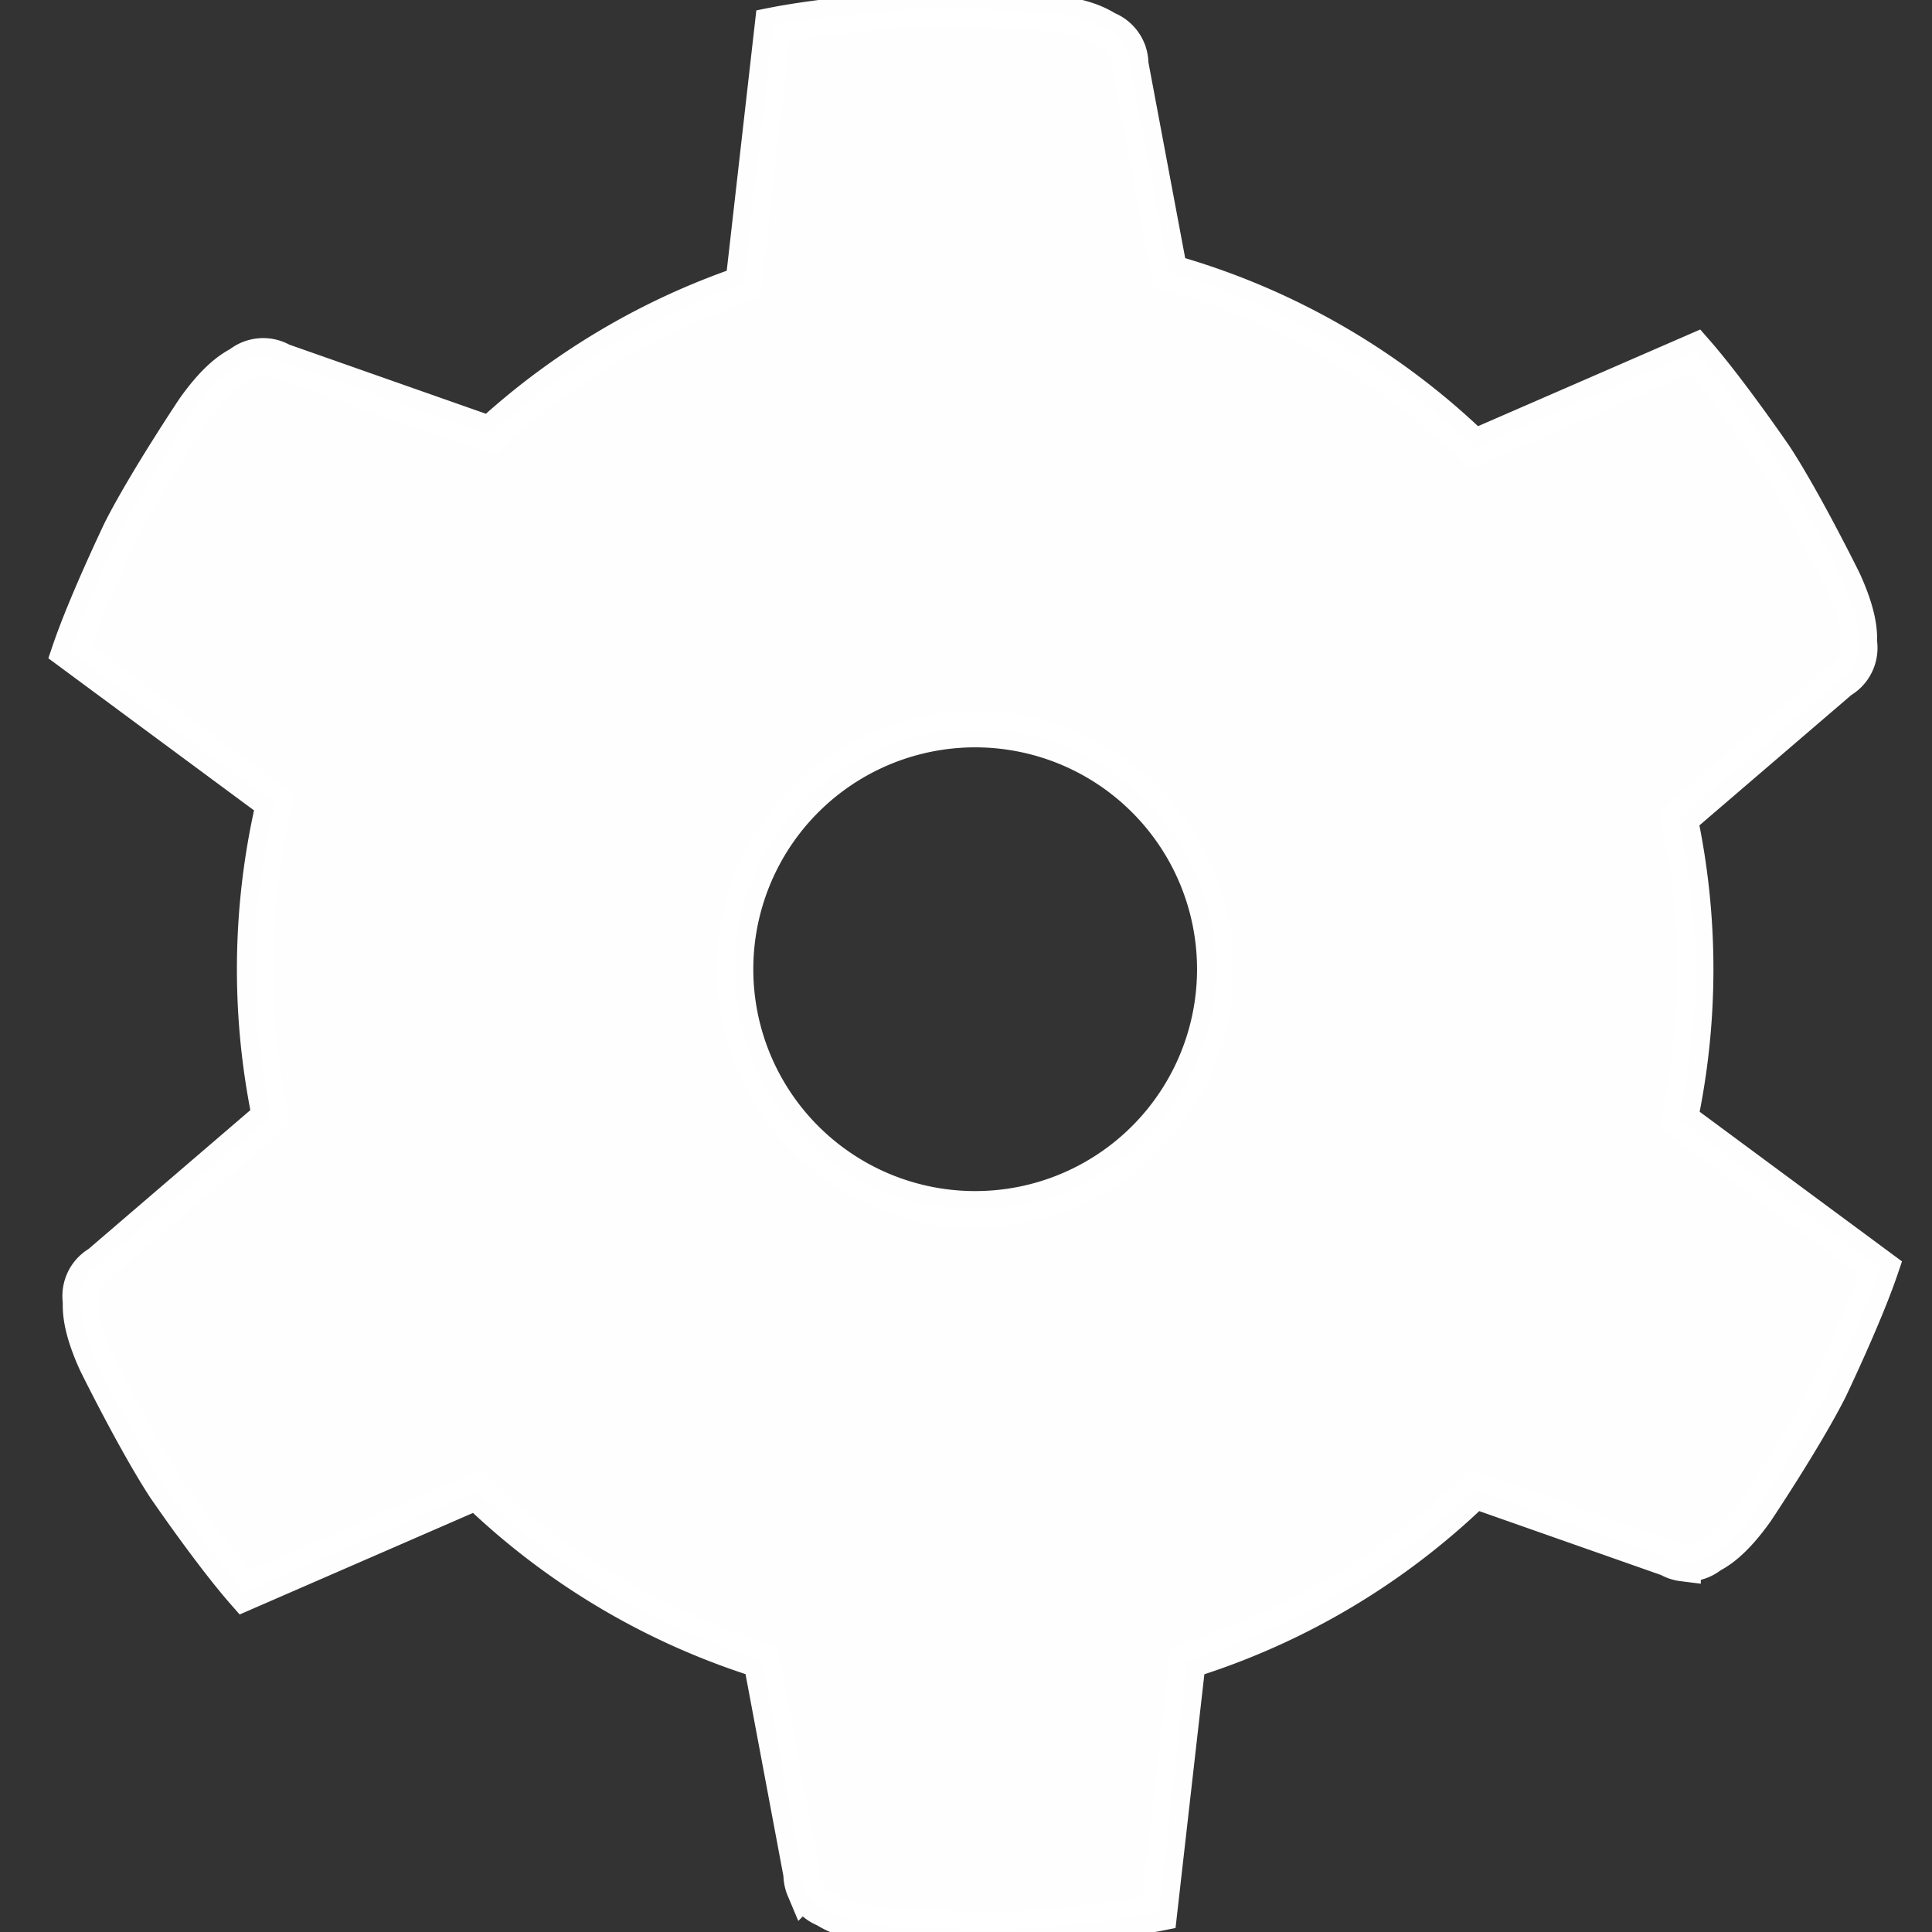 <?xml version="1.0" encoding="UTF-8" standalone="no"?>
<svg
   xmlns:dc="http://purl.org/dc/elements/1.1/"
   xmlns:cc="http://creativecommons.org/ns#"
   xmlns:rdf="http://www.w3.org/1999/02/22-rdf-syntax-ns#"
   xmlns:svg="http://www.w3.org/2000/svg"
   xmlns="http://www.w3.org/2000/svg"
   xmlns:sodipodi="http://sodipodi.sourceforge.net/DTD/sodipodi-0.dtd"
   xmlns:inkscape="http://www.inkscape.org/namespaces/inkscape"
   width="400"
   height="400"
   viewBox="0 0 105.833 105.833"
   version="1.1"
   id="svg8"
   inkscape:version="1.0.1 (3bc2e813f5, 2020-09-07)"
   sodipodi:docname="Settings icon.svg"
   inkscape:export-filename="C:\Users\dmull\0 - Data\0 - Trabalho\1 - Portifolio\6 - Dodge the Circle\Assets\Assets\UI\Settings icon.png"
   inkscape:export-xdpi="96"
   inkscape:export-ydpi="96">
  <rect x="0" y="0" width="105.833" height="105.833" fill="#333333" stroke="none"/>
  <defs
     id="defs2">
    <marker
       style="overflow:visible"
       id="marker1510"
       refX="0.0"
       refY="0.0"
       orient="auto"
       inkscape:stockid="Arrow1Lstart"
       inkscape:isstock="true">
      <path
         transform="scale(0.8) translate(12.5,0)"
         style="fill-rule:evenodd;stroke:#000000;stroke-width:1pt;stroke-opacity:0.996;fill:#000000;fill-opacity:0.996"
         d="M 0.0,0.0 L 5.0,-5.0 L -12.5,0.0 L 5.0,5.0 L 0.0,0.0 z "
         id="path1508" />
    </marker>
    <marker
       style="overflow:visible"
       id="marker1464"
       refX="0.0"
       refY="0.0"
       orient="auto"
       inkscape:stockid="Arrow1Lstart"
       inkscape:isstock="true">
      <path
         transform="scale(0.8) translate(12.5,0)"
         style="fill-rule:evenodd;stroke:#000000;stroke-width:1pt;stroke-opacity:0.996;fill:#000000;fill-opacity:0.996"
         d="M 0.0,0.0 L 5.0,-5.0 L -12.5,0.0 L 5.0,5.0 L 0.0,0.0 z "
         id="path1462" />
    </marker>
    <marker
       style="overflow:visible"
       id="marker1430"
       refX="0.0"
       refY="0.0"
       orient="auto"
       inkscape:stockid="Arrow1Lstart"
       inkscape:isstock="true">
      <path
         transform="scale(0.8) translate(12.5,0)"
         style="fill-rule:evenodd;stroke:#000000;stroke-width:1pt;stroke-opacity:0.996;fill:#000000;fill-opacity:0.996"
         d="M 0.0,0.0 L 5.0,-5.0 L -12.5,0.0 L 5.0,5.0 L 0.0,0.0 z "
         id="path1428" />
    </marker>
    <marker
       style="overflow:visible"
       id="Arrow1Lstart"
       refX="0.0"
       refY="0.0"
       orient="auto"
       inkscape:stockid="Arrow1Lstart"
       inkscape:isstock="true">
      <path
         transform="scale(0.8) translate(12.5,0)"
         style="fill-rule:evenodd;stroke:#000000;stroke-width:1pt;stroke-opacity:0.996;fill:#000000;fill-opacity:0.996"
         d="M 0.0,0.0 L 5.0,-5.0 L -12.5,0.0 L 5.0,5.0 L 0.0,0.0 z "
         id="path866" />
    </marker>
  </defs>
  <sodipodi:namedview
     id="base"
     pagecolor="#ffffff"
     bordercolor="#666666"
     borderopacity="1.0"
     inkscape:pageopacity="0.0"
     inkscape:pageshadow="2"
     inkscape:zoom="1.4"
     inkscape:cx="129.04374"
     inkscape:cy="206.639"
     inkscape:document-units="mm"
     inkscape:current-layer="layer1"
     inkscape:document-rotation="0"
     showgrid="false"
     units="px"
     inkscape:pagecheckerboard="true"
     inkscape:window-width="1920"
     inkscape:window-height="1017"
     inkscape:window-x="-8"
     inkscape:window-y="-8"
     inkscape:window-maximized="1" />
  <g
     inkscape:label="Layer 1"
     inkscape:groupmode="layer"
     id="layer1">
    <path
       id="path1518"
       style="opacity:0.998;fill:#ffffff;fill-opacity:0.996;stroke:#ffffff;stroke-width:7.559;stroke-linecap:round;stroke-miterlimit:4;stroke-dasharray:none;stroke-opacity:0.996;paint-order:fill markers stroke"
       d="M 196.242 1.822 C 192.96 1.796 189.703 1.835 186.852 1.986 C 186.852 1.986 170.144 3.255 159.787 5.316 L 153.713 58.75 A 148.829 149.543 0 0 0 101.311 89.84 L 58.25 74.703 C 57.329 74.171 56.345 73.851 55.355 73.727 C 54.366 73.603 53.37 73.676 52.422 73.93 C 51.474 74.184 50.575 74.618 49.779 75.221 C 48.984 75.823 45.615 76.95 40.262 84.479 C 40.262 84.479 30.284 99.392 25.105 109.57 C 25.105 109.57 17.852 124.674 14.459 134.674 L 56.744 165.947 A 148.829 149.543 0 0 0 52.752 200.348 A 148.829 149.543 0 0 0 55.891 230.904 L 20.52 261.256 C 19.599 261.787 18.831 262.479 18.229 263.273 C 17.626 264.069 17.192 264.968 16.938 265.916 C 16.684 266.864 16.61 267.86 16.734 268.85 C 16.858 269.839 16.149 273.321 19.992 281.721 C 19.992 281.721 27.919 297.819 34.145 307.393 C 34.145 307.393 43.597 321.228 50.561 329.166 L 98.564 308.279 A 148.829 149.543 0 0 0 157.406 343.15 L 165.719 387.438 C 165.719 388.501 165.933 389.514 166.32 390.434 L 166.322 390.432 C 166.71 391.351 167.271 392.177 167.965 392.871 C 168.659 393.565 169.485 394.126 170.404 394.514 C 171.324 394.901 173.984 397.257 183.18 398.129 C 183.18 398.129 201.084 399.312 212.488 398.707 C 212.488 398.707 229.196 397.439 239.553 395.377 L 245.479 343.236 A 148.829 149.543 0 0 0 304.848 308.033 L 344.908 322.115 C 345.829 322.647 346.813 322.968 347.803 323.092 L 347.803 323.09 C 348.793 323.214 349.788 323.141 350.736 322.887 C 351.684 322.633 352.584 322.198 353.379 321.596 C 354.174 320.993 357.543 319.868 362.896 312.34 C 362.896 312.34 372.874 297.427 378.053 287.248 C 378.053 287.248 385.308 272.145 388.701 262.145 L 347.16 231.422 A 148.829 149.543 0 0 0 350.408 200.348 A 148.829 149.543 0 0 0 347.145 169.195 L 380.479 140.592 C 381.4 140.06 382.169 139.368 382.771 138.572 C 383.374 137.777 383.808 136.878 384.062 135.93 C 384.316 134.982 384.39 133.986 384.266 132.996 C 384.142 132.006 384.849 128.525 381.006 120.125 C 381.006 120.125 373.081 104.027 366.855 94.453 C 366.855 94.453 357.401 80.618 350.438 72.68 L 304.742 92.561 A 148.829 149.543 0 0 0 241.709 56.344 L 233.619 13.258 C 233.619 12.195 233.405 11.183 233.018 10.264 L 233.018 10.262 C 232.63 9.343 232.069 8.518 231.375 7.824 C 230.681 7.13 229.855 6.567 228.936 6.18 C 228.016 5.792 225.356 3.438 216.16 2.566 C 216.16 2.566 206.089 1.9 196.242 1.822 z M 201.215 150.707 A 49.643 49.643 0 0 1 201.58 150.707 A 49.643 49.643 0 0 1 202.172 150.709 A 49.643 49.643 0 0 1 202.766 150.721 A 49.643 49.643 0 0 1 203.357 150.738 A 49.643 49.643 0 0 1 203.949 150.762 A 49.643 49.643 0 0 1 204.541 150.795 A 49.643 49.643 0 0 1 205.133 150.834 A 49.643 49.643 0 0 1 205.723 150.879 A 49.643 49.643 0 0 1 206.312 150.932 A 49.643 49.643 0 0 1 206.902 150.992 A 49.643 49.643 0 0 1 207.49 151.059 A 49.643 49.643 0 0 1 208.078 151.133 A 49.643 49.643 0 0 1 208.666 151.215 A 49.643 49.643 0 0 1 209.252 151.303 A 49.643 49.643 0 0 1 209.836 151.396 A 49.643 49.643 0 0 1 210.42 151.5 A 49.643 49.643 0 0 1 211.002 151.609 A 49.643 49.643 0 0 1 211.584 151.725 A 49.643 49.643 0 0 1 212.162 151.848 A 49.643 49.643 0 0 1 212.74 151.977 A 49.643 49.643 0 0 1 213.318 152.113 A 49.643 49.643 0 0 1 213.893 152.258 A 49.643 49.643 0 0 1 214.465 152.408 A 49.643 49.643 0 0 1 215.037 152.564 A 49.643 49.643 0 0 1 215.605 152.729 A 49.643 49.643 0 0 1 216.174 152.9 A 49.643 49.643 0 0 1 216.738 153.076 A 49.643 49.643 0 0 1 217.301 153.262 A 49.643 49.643 0 0 1 217.863 153.453 A 49.643 49.643 0 0 1 218.42 153.65 A 49.643 49.643 0 0 1 218.977 153.854 A 49.643 49.643 0 0 1 219.531 154.064 A 49.643 49.643 0 0 1 220.082 154.283 A 49.643 49.643 0 0 1 220.631 154.506 A 49.643 49.643 0 0 1 221.176 154.738 A 49.643 49.643 0 0 1 221.719 154.975 A 49.643 49.643 0 0 1 222.26 155.219 A 49.643 49.643 0 0 1 222.797 155.469 A 49.643 49.643 0 0 1 223.33 155.725 A 49.643 49.643 0 0 1 223.861 155.986 A 49.643 49.643 0 0 1 224.389 156.256 A 49.643 49.643 0 0 1 224.914 156.531 A 49.643 49.643 0 0 1 225.436 156.812 A 49.643 49.643 0 0 1 225.953 157.102 A 49.643 49.643 0 0 1 226.467 157.395 A 49.643 49.643 0 0 1 226.979 157.695 A 49.643 49.643 0 0 1 227.486 158.002 A 49.643 49.643 0 0 1 227.988 158.312 A 49.643 49.643 0 0 1 228.488 158.631 A 49.643 49.643 0 0 1 228.984 158.955 A 49.643 49.643 0 0 1 229.477 159.285 A 49.643 49.643 0 0 1 229.965 159.621 A 49.643 49.643 0 0 1 230.449 159.963 A 49.643 49.643 0 0 1 230.93 160.311 A 49.643 49.643 0 0 1 231.404 160.664 A 49.643 49.643 0 0 1 231.877 161.023 A 49.643 49.643 0 0 1 232.344 161.387 A 49.643 49.643 0 0 1 232.807 161.756 A 49.643 49.643 0 0 1 233.264 162.133 A 49.643 49.643 0 0 1 233.719 162.514 A 49.643 49.643 0 0 1 234.168 162.898 A 49.643 49.643 0 0 1 234.611 163.291 A 49.643 49.643 0 0 1 235.053 163.688 A 49.643 49.643 0 0 1 235.486 164.09 A 49.643 49.643 0 0 1 235.918 164.498 A 49.643 49.643 0 0 1 236.344 164.91 A 49.643 49.643 0 0 1 236.764 165.326 A 49.643 49.643 0 0 1 237.18 165.75 A 49.643 49.643 0 0 1 237.59 166.176 A 49.643 49.643 0 0 1 237.994 166.609 A 49.643 49.643 0 0 1 238.395 167.045 A 49.643 49.643 0 0 1 238.789 167.488 A 49.643 49.643 0 0 1 239.18 167.934 A 49.643 49.643 0 0 1 239.562 168.385 A 49.643 49.643 0 0 1 239.941 168.84 A 49.643 49.643 0 0 1 240.314 169.301 A 49.643 49.643 0 0 1 240.684 169.766 A 49.643 49.643 0 0 1 241.045 170.234 A 49.643 49.643 0 0 1 241.402 170.707 A 49.643 49.643 0 0 1 241.752 171.184 A 49.643 49.643 0 0 1 242.098 171.666 A 49.643 49.643 0 0 1 242.438 172.152 A 49.643 49.643 0 0 1 242.771 172.641 A 49.643 49.643 0 0 1 243.1 173.135 A 49.643 49.643 0 0 1 243.42 173.633 A 49.643 49.643 0 0 1 243.736 174.133 A 49.643 49.643 0 0 1 244.047 174.639 A 49.643 49.643 0 0 1 244.35 175.146 A 49.643 49.643 0 0 1 244.648 175.66 A 49.643 49.643 0 0 1 244.939 176.176 A 49.643 49.643 0 0 1 245.225 176.693 A 49.643 49.643 0 0 1 245.504 177.217 A 49.643 49.643 0 0 1 245.777 177.742 A 49.643 49.643 0 0 1 246.043 178.271 A 49.643 49.643 0 0 1 246.305 178.805 A 49.643 49.643 0 0 1 246.559 179.34 A 49.643 49.643 0 0 1 246.805 179.877 A 49.643 49.643 0 0 1 247.047 180.418 A 49.643 49.643 0 0 1 247.281 180.963 A 49.643 49.643 0 0 1 247.51 181.51 A 49.643 49.643 0 0 1 247.73 182.059 A 49.643 49.643 0 0 1 247.945 182.611 A 49.643 49.643 0 0 1 248.154 183.166 A 49.643 49.643 0 0 1 248.355 183.723 A 49.643 49.643 0 0 1 248.551 184.283 A 49.643 49.643 0 0 1 248.74 184.844 A 49.643 49.643 0 0 1 248.922 185.408 A 49.643 49.643 0 0 1 249.096 185.975 A 49.643 49.643 0 0 1 249.264 186.543 A 49.643 49.643 0 0 1 249.426 187.111 A 49.643 49.643 0 0 1 249.58 187.684 A 49.643 49.643 0 0 1 249.729 188.258 A 49.643 49.643 0 0 1 249.869 188.834 A 49.643 49.643 0 0 1 250.002 189.41 A 49.643 49.643 0 0 1 250.131 189.988 A 49.643 49.643 0 0 1 250.25 190.568 A 49.643 49.643 0 0 1 250.363 191.15 A 49.643 49.643 0 0 1 250.469 191.734 A 49.643 49.643 0 0 1 250.568 192.318 A 49.643 49.643 0 0 1 250.662 192.902 A 49.643 49.643 0 0 1 250.746 193.49 A 49.643 49.643 0 0 1 250.824 194.076 A 49.643 49.643 0 0 1 250.896 194.664 A 49.643 49.643 0 0 1 250.961 195.254 A 49.643 49.643 0 0 1 251.018 195.844 A 49.643 49.643 0 0 1 251.068 196.434 A 49.643 49.643 0 0 1 251.111 197.025 A 49.643 49.643 0 0 1 251.148 197.615 A 49.643 49.643 0 0 1 251.176 198.207 A 49.643 49.643 0 0 1 251.199 198.799 A 49.643 49.643 0 0 1 251.213 199.393 A 49.643 49.643 0 0 1 251.221 199.984 A 49.643 49.643 0 0 1 251.223 200.35 A 49.643 49.643 0 0 1 251.219 200.941 A 49.643 49.643 0 0 1 251.209 201.533 A 49.643 49.643 0 0 1 251.191 202.127 A 49.643 49.643 0 0 1 251.166 202.719 A 49.643 49.643 0 0 1 251.135 203.309 A 49.643 49.643 0 0 1 251.096 203.9 A 49.643 49.643 0 0 1 251.049 204.492 A 49.643 49.643 0 0 1 250.996 205.082 A 49.643 49.643 0 0 1 250.938 205.672 A 49.643 49.643 0 0 1 250.869 206.26 A 49.643 49.643 0 0 1 250.795 206.848 A 49.643 49.643 0 0 1 250.715 207.434 A 49.643 49.643 0 0 1 250.627 208.02 A 49.643 49.643 0 0 1 250.531 208.605 A 49.643 49.643 0 0 1 250.43 209.189 A 49.643 49.643 0 0 1 250.32 209.771 A 49.643 49.643 0 0 1 250.205 210.352 A 49.643 49.643 0 0 1 250.082 210.932 A 49.643 49.643 0 0 1 249.951 211.51 A 49.643 49.643 0 0 1 249.814 212.086 A 49.643 49.643 0 0 1 249.672 212.66 A 49.643 49.643 0 0 1 249.521 213.234 A 49.643 49.643 0 0 1 249.365 213.805 A 49.643 49.643 0 0 1 249.201 214.375 A 49.643 49.643 0 0 1 249.029 214.941 A 49.643 49.643 0 0 1 248.852 215.508 A 49.643 49.643 0 0 1 248.668 216.07 A 49.643 49.643 0 0 1 248.477 216.631 A 49.643 49.643 0 0 1 248.279 217.189 A 49.643 49.643 0 0 1 248.074 217.746 A 49.643 49.643 0 0 1 247.863 218.299 A 49.643 49.643 0 0 1 247.646 218.852 A 49.643 49.643 0 0 1 247.422 219.398 A 49.643 49.643 0 0 1 247.191 219.945 A 49.643 49.643 0 0 1 246.955 220.488 A 49.643 49.643 0 0 1 246.711 221.027 A 49.643 49.643 0 0 1 246.461 221.564 A 49.643 49.643 0 0 1 246.205 222.1 A 49.643 49.643 0 0 1 245.941 222.631 A 49.643 49.643 0 0 1 245.672 223.158 A 49.643 49.643 0 0 1 245.396 223.682 A 49.643 49.643 0 0 1 245.115 224.203 A 49.643 49.643 0 0 1 244.828 224.723 A 49.643 49.643 0 0 1 244.533 225.236 A 49.643 49.643 0 0 1 244.234 225.746 A 49.643 49.643 0 0 1 243.928 226.254 A 49.643 49.643 0 0 1 243.615 226.758 A 49.643 49.643 0 0 1 243.297 227.258 A 49.643 49.643 0 0 1 242.973 227.754 A 49.643 49.643 0 0 1 242.643 228.246 A 49.643 49.643 0 0 1 242.307 228.734 A 49.643 49.643 0 0 1 241.965 229.217 A 49.643 49.643 0 0 1 241.619 229.697 A 49.643 49.643 0 0 1 241.266 230.174 A 49.643 49.643 0 0 1 240.906 230.645 A 49.643 49.643 0 0 1 240.543 231.111 A 49.643 49.643 0 0 1 240.172 231.574 A 49.643 49.643 0 0 1 239.797 232.033 A 49.643 49.643 0 0 1 239.416 232.486 A 49.643 49.643 0 0 1 239.029 232.936 A 49.643 49.643 0 0 1 238.639 233.381 A 49.643 49.643 0 0 1 238.242 233.82 A 49.643 49.643 0 0 1 237.84 234.256 A 49.643 49.643 0 0 1 237.432 234.686 A 49.643 49.643 0 0 1 237.02 235.111 A 49.643 49.643 0 0 1 236.602 235.533 A 49.643 49.643 0 0 1 236.18 235.947 A 49.643 49.643 0 0 1 235.752 236.357 A 49.643 49.643 0 0 1 235.32 236.764 A 49.643 49.643 0 0 1 234.883 237.164 A 49.643 49.643 0 0 1 234.441 237.559 A 49.643 49.643 0 0 1 233.996 237.947 A 49.643 49.643 0 0 1 233.545 238.332 A 49.643 49.643 0 0 1 233.088 238.711 A 49.643 49.643 0 0 1 232.629 239.084 A 49.643 49.643 0 0 1 232.164 239.451 A 49.643 49.643 0 0 1 231.695 239.814 A 49.643 49.643 0 0 1 231.223 240.17 A 49.643 49.643 0 0 1 230.744 240.521 A 49.643 49.643 0 0 1 230.264 240.867 A 49.643 49.643 0 0 1 229.777 241.207 A 49.643 49.643 0 0 1 229.287 241.539 A 49.643 49.643 0 0 1 228.795 241.867 A 49.643 49.643 0 0 1 228.297 242.189 A 49.643 49.643 0 0 1 227.795 242.506 A 49.643 49.643 0 0 1 227.291 242.814 A 49.643 49.643 0 0 1 226.781 243.119 A 49.643 49.643 0 0 1 226.27 243.416 A 49.643 49.643 0 0 1 225.754 243.709 A 49.643 49.643 0 0 1 225.234 243.994 A 49.643 49.643 0 0 1 224.713 244.273 A 49.643 49.643 0 0 1 224.186 244.545 A 49.643 49.643 0 0 1 223.658 244.812 A 49.643 49.643 0 0 1 223.125 245.072 A 49.643 49.643 0 0 1 222.59 245.326 A 49.643 49.643 0 0 1 222.051 245.574 A 49.643 49.643 0 0 1 221.51 245.814 A 49.643 49.643 0 0 1 220.967 246.051 A 49.643 49.643 0 0 1 220.42 246.277 A 49.643 49.643 0 0 1 219.869 246.5 A 49.643 49.643 0 0 1 219.318 246.715 A 49.643 49.643 0 0 1 218.764 246.924 A 49.643 49.643 0 0 1 218.207 247.125 A 49.643 49.643 0 0 1 217.646 247.32 A 49.643 49.643 0 0 1 217.086 247.508 A 49.643 49.643 0 0 1 216.521 247.689 A 49.643 49.643 0 0 1 215.955 247.865 A 49.643 49.643 0 0 1 215.387 248.033 A 49.643 49.643 0 0 1 214.816 248.195 A 49.643 49.643 0 0 1 214.244 248.35 A 49.643 49.643 0 0 1 213.672 248.496 A 49.643 49.643 0 0 1 213.096 248.637 A 49.643 49.643 0 0 1 212.52 248.771 A 49.643 49.643 0 0 1 211.939 248.898 A 49.643 49.643 0 0 1 211.359 249.02 A 49.643 49.643 0 0 1 210.777 249.133 A 49.643 49.643 0 0 1 210.195 249.238 A 49.643 49.643 0 0 1 209.611 249.338 A 49.643 49.643 0 0 1 209.025 249.43 A 49.643 49.643 0 0 1 208.439 249.516 A 49.643 49.643 0 0 1 207.852 249.594 A 49.643 49.643 0 0 1 207.264 249.666 A 49.643 49.643 0 0 1 206.676 249.73 A 49.643 49.643 0 0 1 206.086 249.787 A 49.643 49.643 0 0 1 205.496 249.838 A 49.643 49.643 0 0 1 204.904 249.881 A 49.643 49.643 0 0 1 204.312 249.916 A 49.643 49.643 0 0 1 203.721 249.945 A 49.643 49.643 0 0 1 203.129 249.967 A 49.643 49.643 0 0 1 202.537 249.982 A 49.643 49.643 0 0 1 201.945 249.99 A 49.643 49.643 0 0 1 201.58 249.992 A 49.643 49.643 0 0 1 200.988 249.988 A 49.643 49.643 0 0 1 200.395 249.979 A 49.643 49.643 0 0 1 199.803 249.961 A 49.643 49.643 0 0 1 199.211 249.936 A 49.643 49.643 0 0 1 198.619 249.904 A 49.643 49.643 0 0 1 198.027 249.865 A 49.643 49.643 0 0 1 197.438 249.818 A 49.643 49.643 0 0 1 196.848 249.766 A 49.643 49.643 0 0 1 196.258 249.705 A 49.643 49.643 0 0 1 195.67 249.639 A 49.643 49.643 0 0 1 195.082 249.564 A 49.643 49.643 0 0 1 194.494 249.484 A 49.643 49.643 0 0 1 193.908 249.395 A 49.643 49.643 0 0 1 193.324 249.301 A 49.643 49.643 0 0 1 192.74 249.199 A 49.643 49.643 0 0 1 192.158 249.09 A 49.643 49.643 0 0 1 191.576 248.973 A 49.643 49.643 0 0 1 190.998 248.852 A 49.643 49.643 0 0 1 190.42 248.721 A 49.643 49.643 0 0 1 189.842 248.584 A 49.643 49.643 0 0 1 189.268 248.441 A 49.643 49.643 0 0 1 188.695 248.291 A 49.643 49.643 0 0 1 188.123 248.133 A 49.643 49.643 0 0 1 187.555 247.969 A 49.643 49.643 0 0 1 186.986 247.799 A 49.643 49.643 0 0 1 186.422 247.621 A 49.643 49.643 0 0 1 185.859 247.438 A 49.643 49.643 0 0 1 185.297 247.246 A 49.643 49.643 0 0 1 184.738 247.049 A 49.643 49.643 0 0 1 184.184 246.844 A 49.643 49.643 0 0 1 183.629 246.633 A 49.643 49.643 0 0 1 183.078 246.416 A 49.643 49.643 0 0 1 182.529 246.191 A 49.643 49.643 0 0 1 181.984 245.961 A 49.643 49.643 0 0 1 181.441 245.723 A 49.643 49.643 0 0 1 180.9 245.48 A 49.643 49.643 0 0 1 180.363 245.23 A 49.643 49.643 0 0 1 179.83 244.973 A 49.643 49.643 0 0 1 179.299 244.711 A 49.643 49.643 0 0 1 178.771 244.441 A 49.643 49.643 0 0 1 178.246 244.166 A 49.643 49.643 0 0 1 177.725 243.885 A 49.643 49.643 0 0 1 177.207 243.598 A 49.643 49.643 0 0 1 176.693 243.303 A 49.643 49.643 0 0 1 176.182 243.002 A 49.643 49.643 0 0 1 175.674 242.697 A 49.643 49.643 0 0 1 175.172 242.385 A 49.643 49.643 0 0 1 174.672 242.066 A 49.643 49.643 0 0 1 174.176 241.742 A 49.643 49.643 0 0 1 173.684 241.412 A 49.643 49.643 0 0 1 173.195 241.076 A 49.643 49.643 0 0 1 172.711 240.734 A 49.643 49.643 0 0 1 172.23 240.387 A 49.643 49.643 0 0 1 171.756 240.033 A 49.643 49.643 0 0 1 171.283 239.676 A 49.643 49.643 0 0 1 170.816 239.311 A 49.643 49.643 0 0 1 170.354 238.941 A 49.643 49.643 0 0 1 169.896 238.566 A 49.643 49.643 0 0 1 169.441 238.186 A 49.643 49.643 0 0 1 168.992 237.799 A 49.643 49.643 0 0 1 168.549 237.406 A 49.643 49.643 0 0 1 168.107 237.01 A 49.643 49.643 0 0 1 167.674 236.607 A 49.643 49.643 0 0 1 167.242 236.201 A 49.643 49.643 0 0 1 166.816 235.789 A 49.643 49.643 0 0 1 166.396 235.371 A 49.643 49.643 0 0 1 165.98 234.949 A 49.643 49.643 0 0 1 165.57 234.521 A 49.643 49.643 0 0 1 165.166 234.09 A 49.643 49.643 0 0 1 164.766 233.652 A 49.643 49.643 0 0 1 164.371 233.211 A 49.643 49.643 0 0 1 163.98 232.764 A 49.643 49.643 0 0 1 163.598 232.312 A 49.643 49.643 0 0 1 163.219 231.857 A 49.643 49.643 0 0 1 162.846 231.396 A 49.643 49.643 0 0 1 162.477 230.934 A 49.643 49.643 0 0 1 162.115 230.465 A 49.643 49.643 0 0 1 161.758 229.99 A 49.643 49.643 0 0 1 161.408 229.514 A 49.643 49.643 0 0 1 161.062 229.031 A 49.643 49.643 0 0 1 160.723 228.547 A 49.643 49.643 0 0 1 160.389 228.057 A 49.643 49.643 0 0 1 160.061 227.562 A 49.643 49.643 0 0 1 159.74 227.066 A 49.643 49.643 0 0 1 159.424 226.564 A 49.643 49.643 0 0 1 159.113 226.059 A 49.643 49.643 0 0 1 158.811 225.551 A 49.643 49.643 0 0 1 158.512 225.039 A 49.643 49.643 0 0 1 158.221 224.523 A 49.643 49.643 0 0 1 157.936 224.004 A 49.643 49.643 0 0 1 157.656 223.48 A 49.643 49.643 0 0 1 157.383 222.955 A 49.643 49.643 0 0 1 157.117 222.426 A 49.643 49.643 0 0 1 156.855 221.895 A 49.643 49.643 0 0 1 156.602 221.359 A 49.643 49.643 0 0 1 156.355 220.82 A 49.643 49.643 0 0 1 156.113 220.279 A 49.643 49.643 0 0 1 155.879 219.734 A 49.643 49.643 0 0 1 155.65 219.188 A 49.643 49.643 0 0 1 155.43 218.639 A 49.643 49.643 0 0 1 155.215 218.086 A 49.643 49.643 0 0 1 155.006 217.531 A 49.643 49.643 0 0 1 154.805 216.975 A 49.643 49.643 0 0 1 154.609 216.416 A 49.643 49.643 0 0 1 154.42 215.854 A 49.643 49.643 0 0 1 154.238 215.289 A 49.643 49.643 0 0 1 154.064 214.725 A 49.643 49.643 0 0 1 153.896 214.156 A 49.643 49.643 0 0 1 153.734 213.586 A 49.643 49.643 0 0 1 153.58 213.014 A 49.643 49.643 0 0 1 153.432 212.439 A 49.643 49.643 0 0 1 153.291 211.865 A 49.643 49.643 0 0 1 153.158 211.287 A 49.643 49.643 0 0 1 153.029 210.709 A 49.643 49.643 0 0 1 152.91 210.129 A 49.643 49.643 0 0 1 152.797 209.547 A 49.643 49.643 0 0 1 152.691 208.965 A 49.643 49.643 0 0 1 152.592 208.381 A 49.643 49.643 0 0 1 152.498 207.795 A 49.643 49.643 0 0 1 152.414 207.209 A 49.643 49.643 0 0 1 152.336 206.621 A 49.643 49.643 0 0 1 152.264 206.033 A 49.643 49.643 0 0 1 152.199 205.443 A 49.643 49.643 0 0 1 152.143 204.855 A 49.643 49.643 0 0 1 152.092 204.264 A 49.643 49.643 0 0 1 152.049 203.674 A 49.643 49.643 0 0 1 152.012 203.082 A 49.643 49.643 0 0 1 151.984 202.49 A 49.643 49.643 0 0 1 151.961 201.898 A 49.643 49.643 0 0 1 151.947 201.307 A 49.643 49.643 0 0 1 151.939 200.713 A 49.643 49.643 0 0 1 151.938 200.35 A 49.643 49.643 0 0 1 151.941 199.756 A 49.643 49.643 0 0 1 151.951 199.164 A 49.643 49.643 0 0 1 151.969 198.572 A 49.643 49.643 0 0 1 151.994 197.98 A 49.643 49.643 0 0 1 152.025 197.389 A 49.643 49.643 0 0 1 152.064 196.797 A 49.643 49.643 0 0 1 152.111 196.207 A 49.643 49.643 0 0 1 152.164 195.617 A 49.643 49.643 0 0 1 152.223 195.027 A 49.643 49.643 0 0 1 152.291 194.438 A 49.643 49.643 0 0 1 152.365 193.85 A 49.643 49.643 0 0 1 152.445 193.264 A 49.643 49.643 0 0 1 152.533 192.678 A 49.643 49.643 0 0 1 152.629 192.094 A 49.643 49.643 0 0 1 152.73 191.51 A 49.643 49.643 0 0 1 152.84 190.928 A 49.643 49.643 0 0 1 152.955 190.346 A 49.643 49.643 0 0 1 153.078 189.766 A 49.643 49.643 0 0 1 153.209 189.188 A 49.643 49.643 0 0 1 153.346 188.611 A 49.643 49.643 0 0 1 153.488 188.037 A 49.643 49.643 0 0 1 153.639 187.463 A 49.643 49.643 0 0 1 153.795 186.893 A 49.643 49.643 0 0 1 153.959 186.322 A 49.643 49.643 0 0 1 154.131 185.756 A 49.643 49.643 0 0 1 154.309 185.191 A 49.643 49.643 0 0 1 154.492 184.627 A 49.643 49.643 0 0 1 154.684 184.066 A 49.643 49.643 0 0 1 154.881 183.508 A 49.643 49.643 0 0 1 155.086 182.951 A 49.643 49.643 0 0 1 155.297 182.398 A 49.643 49.643 0 0 1 155.514 181.848 A 49.643 49.643 0 0 1 155.738 181.299 A 49.643 49.643 0 0 1 155.969 180.754 A 49.643 49.643 0 0 1 156.205 180.211 A 49.643 49.643 0 0 1 156.449 179.67 A 49.643 49.643 0 0 1 156.699 179.133 A 49.643 49.643 0 0 1 156.955 178.6 A 49.643 49.643 0 0 1 157.219 178.068 A 49.643 49.643 0 0 1 157.488 177.539 A 49.643 49.643 0 0 1 157.764 177.016 A 49.643 49.643 0 0 1 158.045 176.494 A 49.643 49.643 0 0 1 158.332 175.977 A 49.643 49.643 0 0 1 158.627 175.461 A 49.643 49.643 0 0 1 158.926 174.951 A 49.643 49.643 0 0 1 159.232 174.443 A 49.643 49.643 0 0 1 159.545 173.939 A 49.643 49.643 0 0 1 159.863 173.439 A 49.643 49.643 0 0 1 160.188 172.943 A 49.643 49.643 0 0 1 160.518 172.453 A 49.643 49.643 0 0 1 160.854 171.965 A 49.643 49.643 0 0 1 161.195 171.48 A 49.643 49.643 0 0 1 161.541 171 A 49.643 49.643 0 0 1 161.895 170.525 A 49.643 49.643 0 0 1 162.254 170.053 A 49.643 49.643 0 0 1 162.617 169.586 A 49.643 49.643 0 0 1 162.988 169.123 A 49.643 49.643 0 0 1 163.363 168.664 A 49.643 49.643 0 0 1 163.744 168.211 A 49.643 49.643 0 0 1 164.131 167.762 A 49.643 49.643 0 0 1 164.521 167.316 A 49.643 49.643 0 0 1 164.918 166.877 A 49.643 49.643 0 0 1 165.32 166.441 A 49.643 49.643 0 0 1 165.729 166.012 A 49.643 49.643 0 0 1 166.141 165.586 A 49.643 49.643 0 0 1 166.559 165.166 A 49.643 49.643 0 0 1 166.98 164.75 A 49.643 49.643 0 0 1 167.408 164.34 A 49.643 49.643 0 0 1 167.84 163.934 A 49.643 49.643 0 0 1 168.277 163.535 A 49.643 49.643 0 0 1 168.719 163.139 A 49.643 49.643 0 0 1 169.164 162.75 A 49.643 49.643 0 0 1 169.615 162.365 A 49.643 49.643 0 0 1 170.072 161.986 A 49.643 49.643 0 0 1 170.531 161.613 A 49.643 49.643 0 0 1 170.996 161.246 A 49.643 49.643 0 0 1 171.465 160.883 A 49.643 49.643 0 0 1 171.938 160.527 A 49.643 49.643 0 0 1 172.416 160.176 A 49.643 49.643 0 0 1 172.896 159.83 A 49.643 49.643 0 0 1 173.383 159.492 A 49.643 49.643 0 0 1 173.873 159.158 A 49.643 49.643 0 0 1 174.365 158.83 A 49.643 49.643 0 0 1 174.863 158.508 A 49.643 49.643 0 0 1 175.365 158.193 A 49.643 49.643 0 0 1 175.869 157.883 A 49.643 49.643 0 0 1 176.379 157.578 A 49.643 49.643 0 0 1 176.891 157.281 A 49.643 49.643 0 0 1 177.406 156.99 A 49.643 49.643 0 0 1 177.926 156.705 A 49.643 49.643 0 0 1 178.447 156.426 A 49.643 49.643 0 0 1 178.975 156.152 A 49.643 49.643 0 0 1 179.502 155.885 A 49.643 49.643 0 0 1 180.035 155.625 A 49.643 49.643 0 0 1 180.57 155.371 A 49.643 49.643 0 0 1 181.109 155.123 A 49.643 49.643 0 0 1 181.65 154.883 A 49.643 49.643 0 0 1 182.193 154.648 A 49.643 49.643 0 0 1 182.74 154.42 A 49.643 49.643 0 0 1 183.291 154.197 A 49.643 49.643 0 0 1 183.842 153.982 A 49.643 49.643 0 0 1 184.396 153.775 A 49.643 49.643 0 0 1 184.953 153.572 A 49.643 49.643 0 0 1 185.514 153.379 A 49.643 49.643 0 0 1 186.074 153.189 A 49.643 49.643 0 0 1 186.639 153.008 A 49.643 49.643 0 0 1 187.205 152.832 A 49.643 49.643 0 0 1 187.773 152.664 A 49.643 49.643 0 0 1 188.344 152.504 A 49.643 49.643 0 0 1 188.916 152.35 A 49.643 49.643 0 0 1 189.488 152.201 A 49.643 49.643 0 0 1 190.064 152.061 A 49.643 49.643 0 0 1 190.641 151.926 A 49.643 49.643 0 0 1 191.221 151.799 A 49.643 49.643 0 0 1 191.801 151.68 A 49.643 49.643 0 0 1 192.383 151.566 A 49.643 49.643 0 0 1 192.965 151.459 A 49.643 49.643 0 0 1 193.549 151.359 A 49.643 49.643 0 0 1 194.135 151.268 A 49.643 49.643 0 0 1 194.721 151.182 A 49.643 49.643 0 0 1 195.309 151.104 A 49.643 49.643 0 0 1 195.896 151.033 A 49.643 49.643 0 0 1 196.484 150.969 A 49.643 49.643 0 0 1 197.074 150.91 A 49.643 49.643 0 0 1 197.664 150.861 A 49.643 49.643 0 0 1 198.256 150.818 A 49.643 49.643 0 0 1 198.848 150.781 A 49.643 49.643 0 0 1 199.439 150.752 A 49.643 49.643 0 0 1 200.031 150.73 A 49.643 49.643 0 0 1 200.623 150.715 A 49.643 49.643 0 0 1 201.215 150.707 z "
       transform="scale(0.265)" />
  </g>
</svg>

